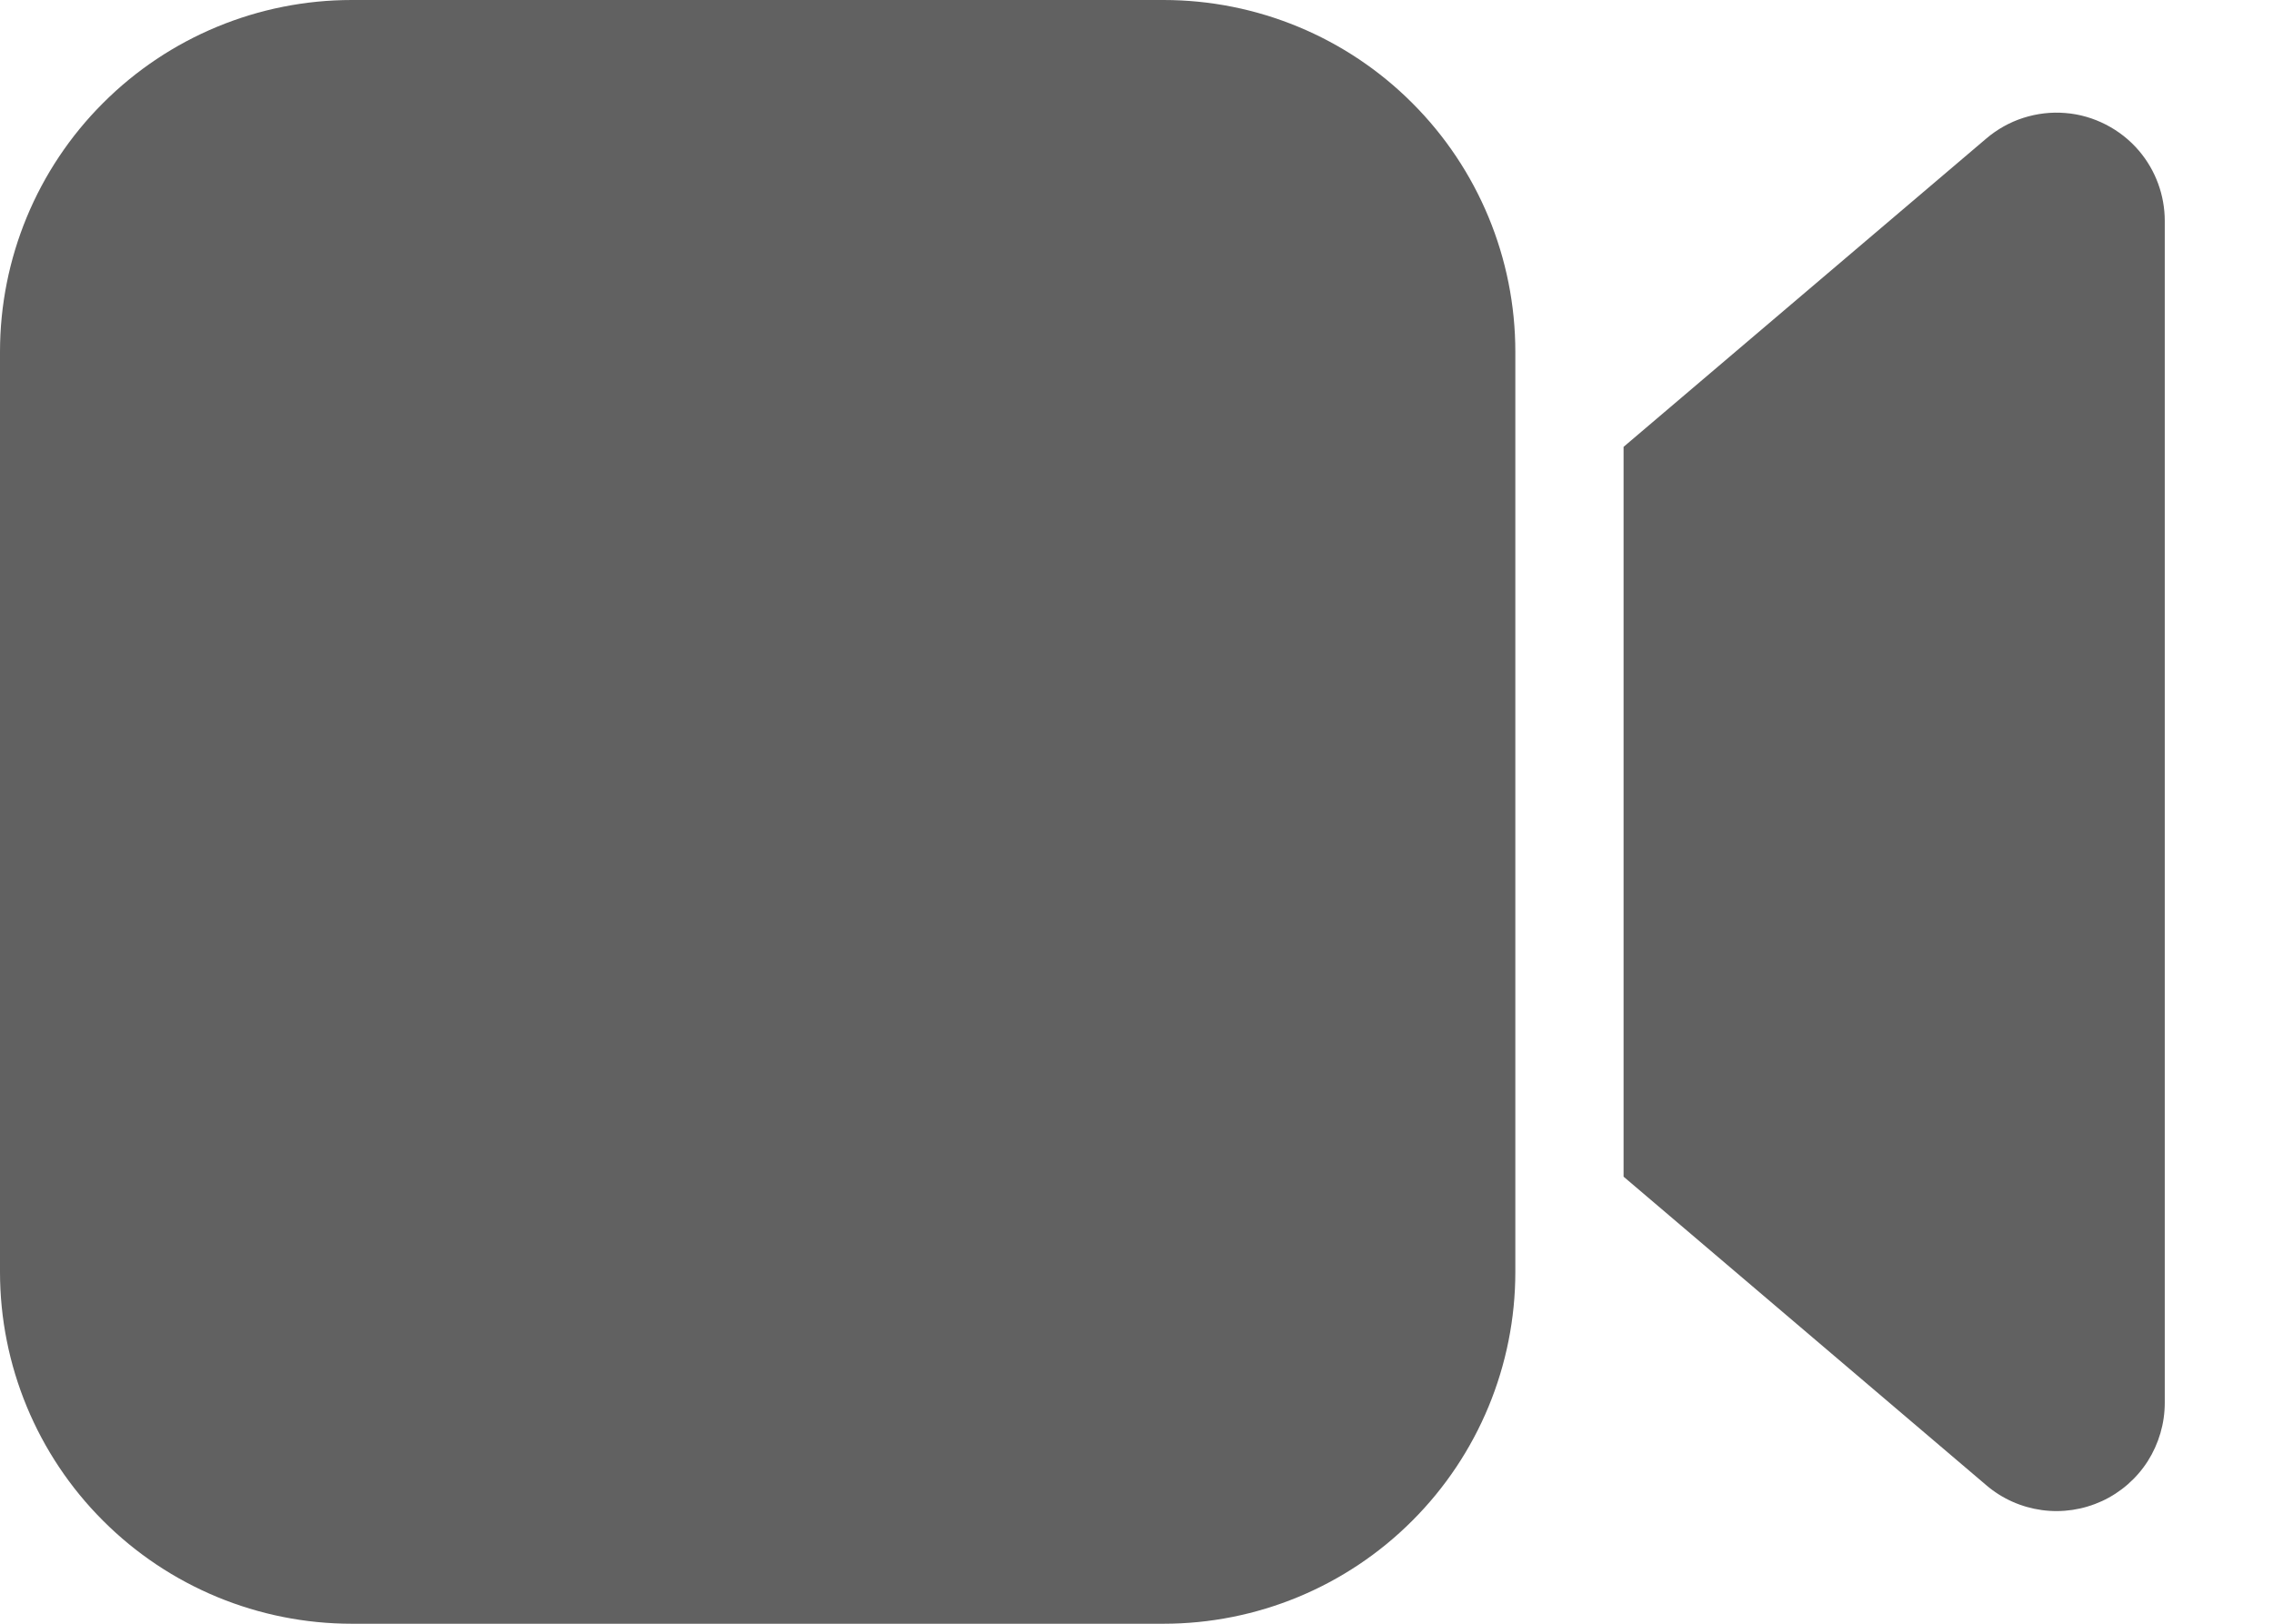 <svg width="21" height="15" viewBox="0 0 21 15" fill="none" xmlns="http://www.w3.org/2000/svg">
<path d="M14 11.75C14 12.612 13.658 13.439 13.048 14.048C12.439 14.658 11.612 15 10.75 15H3.25C2.388 15 1.561 14.658 0.952 14.048C0.342 13.439 0 12.612 0 11.75V3.25C0 2.388 0.342 1.561 0.952 0.952C1.561 0.342 2.388 0 3.25 0H10.75C11.612 0 12.439 0.342 13.048 0.952C13.658 1.561 14 2.388 14 3.25V11.75ZM19.762 1.393C19.916 1.574 20 1.804 20 2.041V12.959C20 13.15 19.945 13.337 19.843 13.498C19.74 13.659 19.593 13.787 19.42 13.867C19.246 13.947 19.054 13.976 18.864 13.95C18.675 13.924 18.497 13.845 18.352 13.721L15 10.87V4.128L18.352 1.279C18.452 1.194 18.568 1.129 18.693 1.089C18.818 1.049 18.95 1.033 19.081 1.044C19.212 1.054 19.339 1.091 19.456 1.151C19.573 1.211 19.677 1.293 19.762 1.393Z" fill="#616161"/>
</svg>
